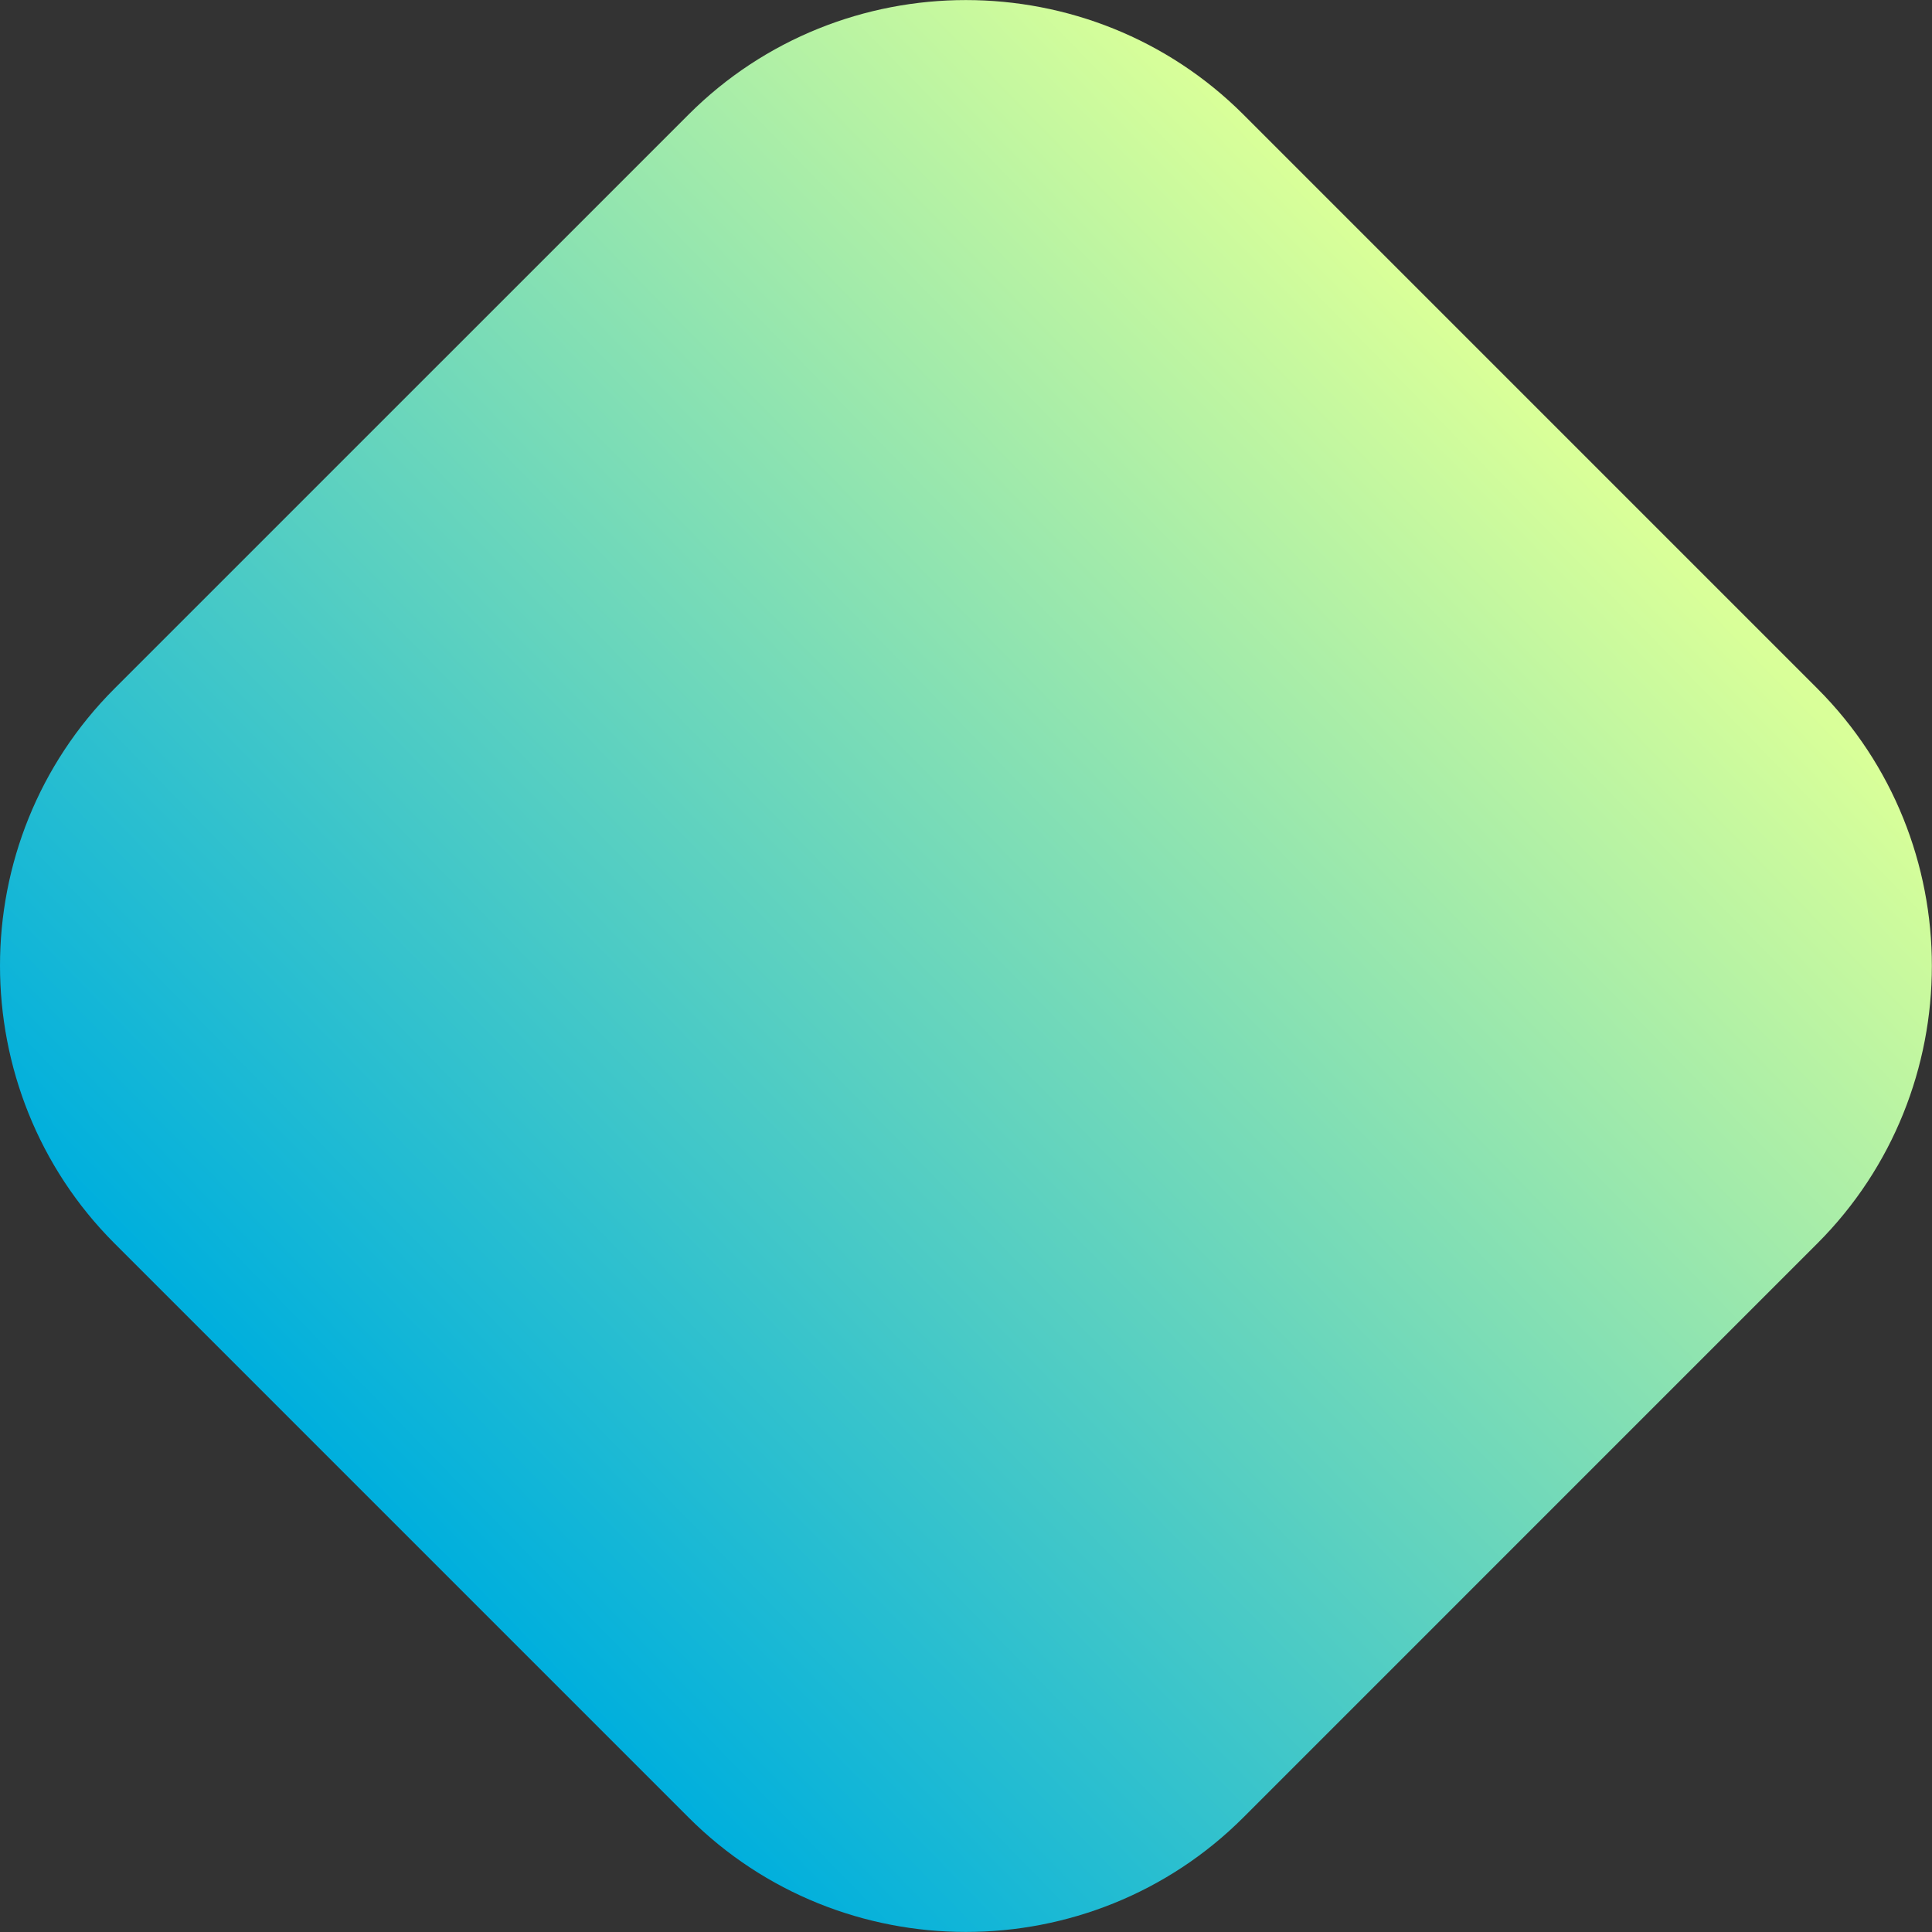 <?xml version="1.0" encoding="UTF-8"?>
<svg enable-background="new 0 0 612.302 193.34" version="1.0" viewBox="0 0 128 128" xml:space="preserve"
    xmlns="http://www.w3.org/2000/svg" xmlns:cc="http://creativecommons.org/ns#"
    xmlns:dc="http://purl.org/dc/elements/1.1/" xmlns:rdf="http://www.w3.org/1999/02/22-rdf-syntax-ns#"
    xmlns:xlink="http://www.w3.org/1999/xlink">
    <rect x="0" y="0" width="128" height="128" fill="#333333" stroke="none"/>
    <defs>
        <rect id="a" x="32.082" y="32.621" width="124.89" height="87.036" />
        <rect id="d" x="32.082" y="32.621" width="124.89" height="87.036" />
        <clipPath id="c">
            <use width="100%" height="100%" overflow="visible" xlink:href="#a" />
        </clipPath>
        <linearGradient id="b" x1="-19.644" x2="55.331" y1="61.874" y2="-11.44"
            gradientTransform="translate(46.358 39.166)" gradientUnits="userSpaceOnUse">
            <stop stop-color="#00afdd" offset="0" />
            <stop stop-color="#d9ff99" offset="1" />
        </linearGradient>
    </defs>
    <path
        d="m120.41 45.622-38.031-38.032c-5.062-5.059-11.742-7.586-18.391-7.586-6.641 0-13.319 2.532-18.37 7.586l-38.034 38.032c-5.051 5.046-7.586 11.713-7.584 18.355-2e-3 6.648 2.522 13.338 7.587 18.402l38.03 38.031c5.051 5.053 11.728 7.587 18.374 7.586h0.012c6.641 0 13.317-2.531 18.374-7.586l38.029-38.031c5.058-5.059 7.588-11.743 7.585-18.387 0.004-6.642-2.531-13.319-7.582-18.37"
        fill="url(#b)" stroke-width=".999" />
    <g transform="matrix(.999 0 0 .999 -243.96 -125.98)" opacity=".15">
        <clipPath>
            <use width="100%" height="100%" overflow="visible" xlink:href="#a" />
        </clipPath>
        <g clip-path="url(#c)">
            <clipPath>
                <use width="100%" height="100%" overflow="visible" xlink:href="#d" />
            </clipPath>
        </g>
    </g>
</svg>
